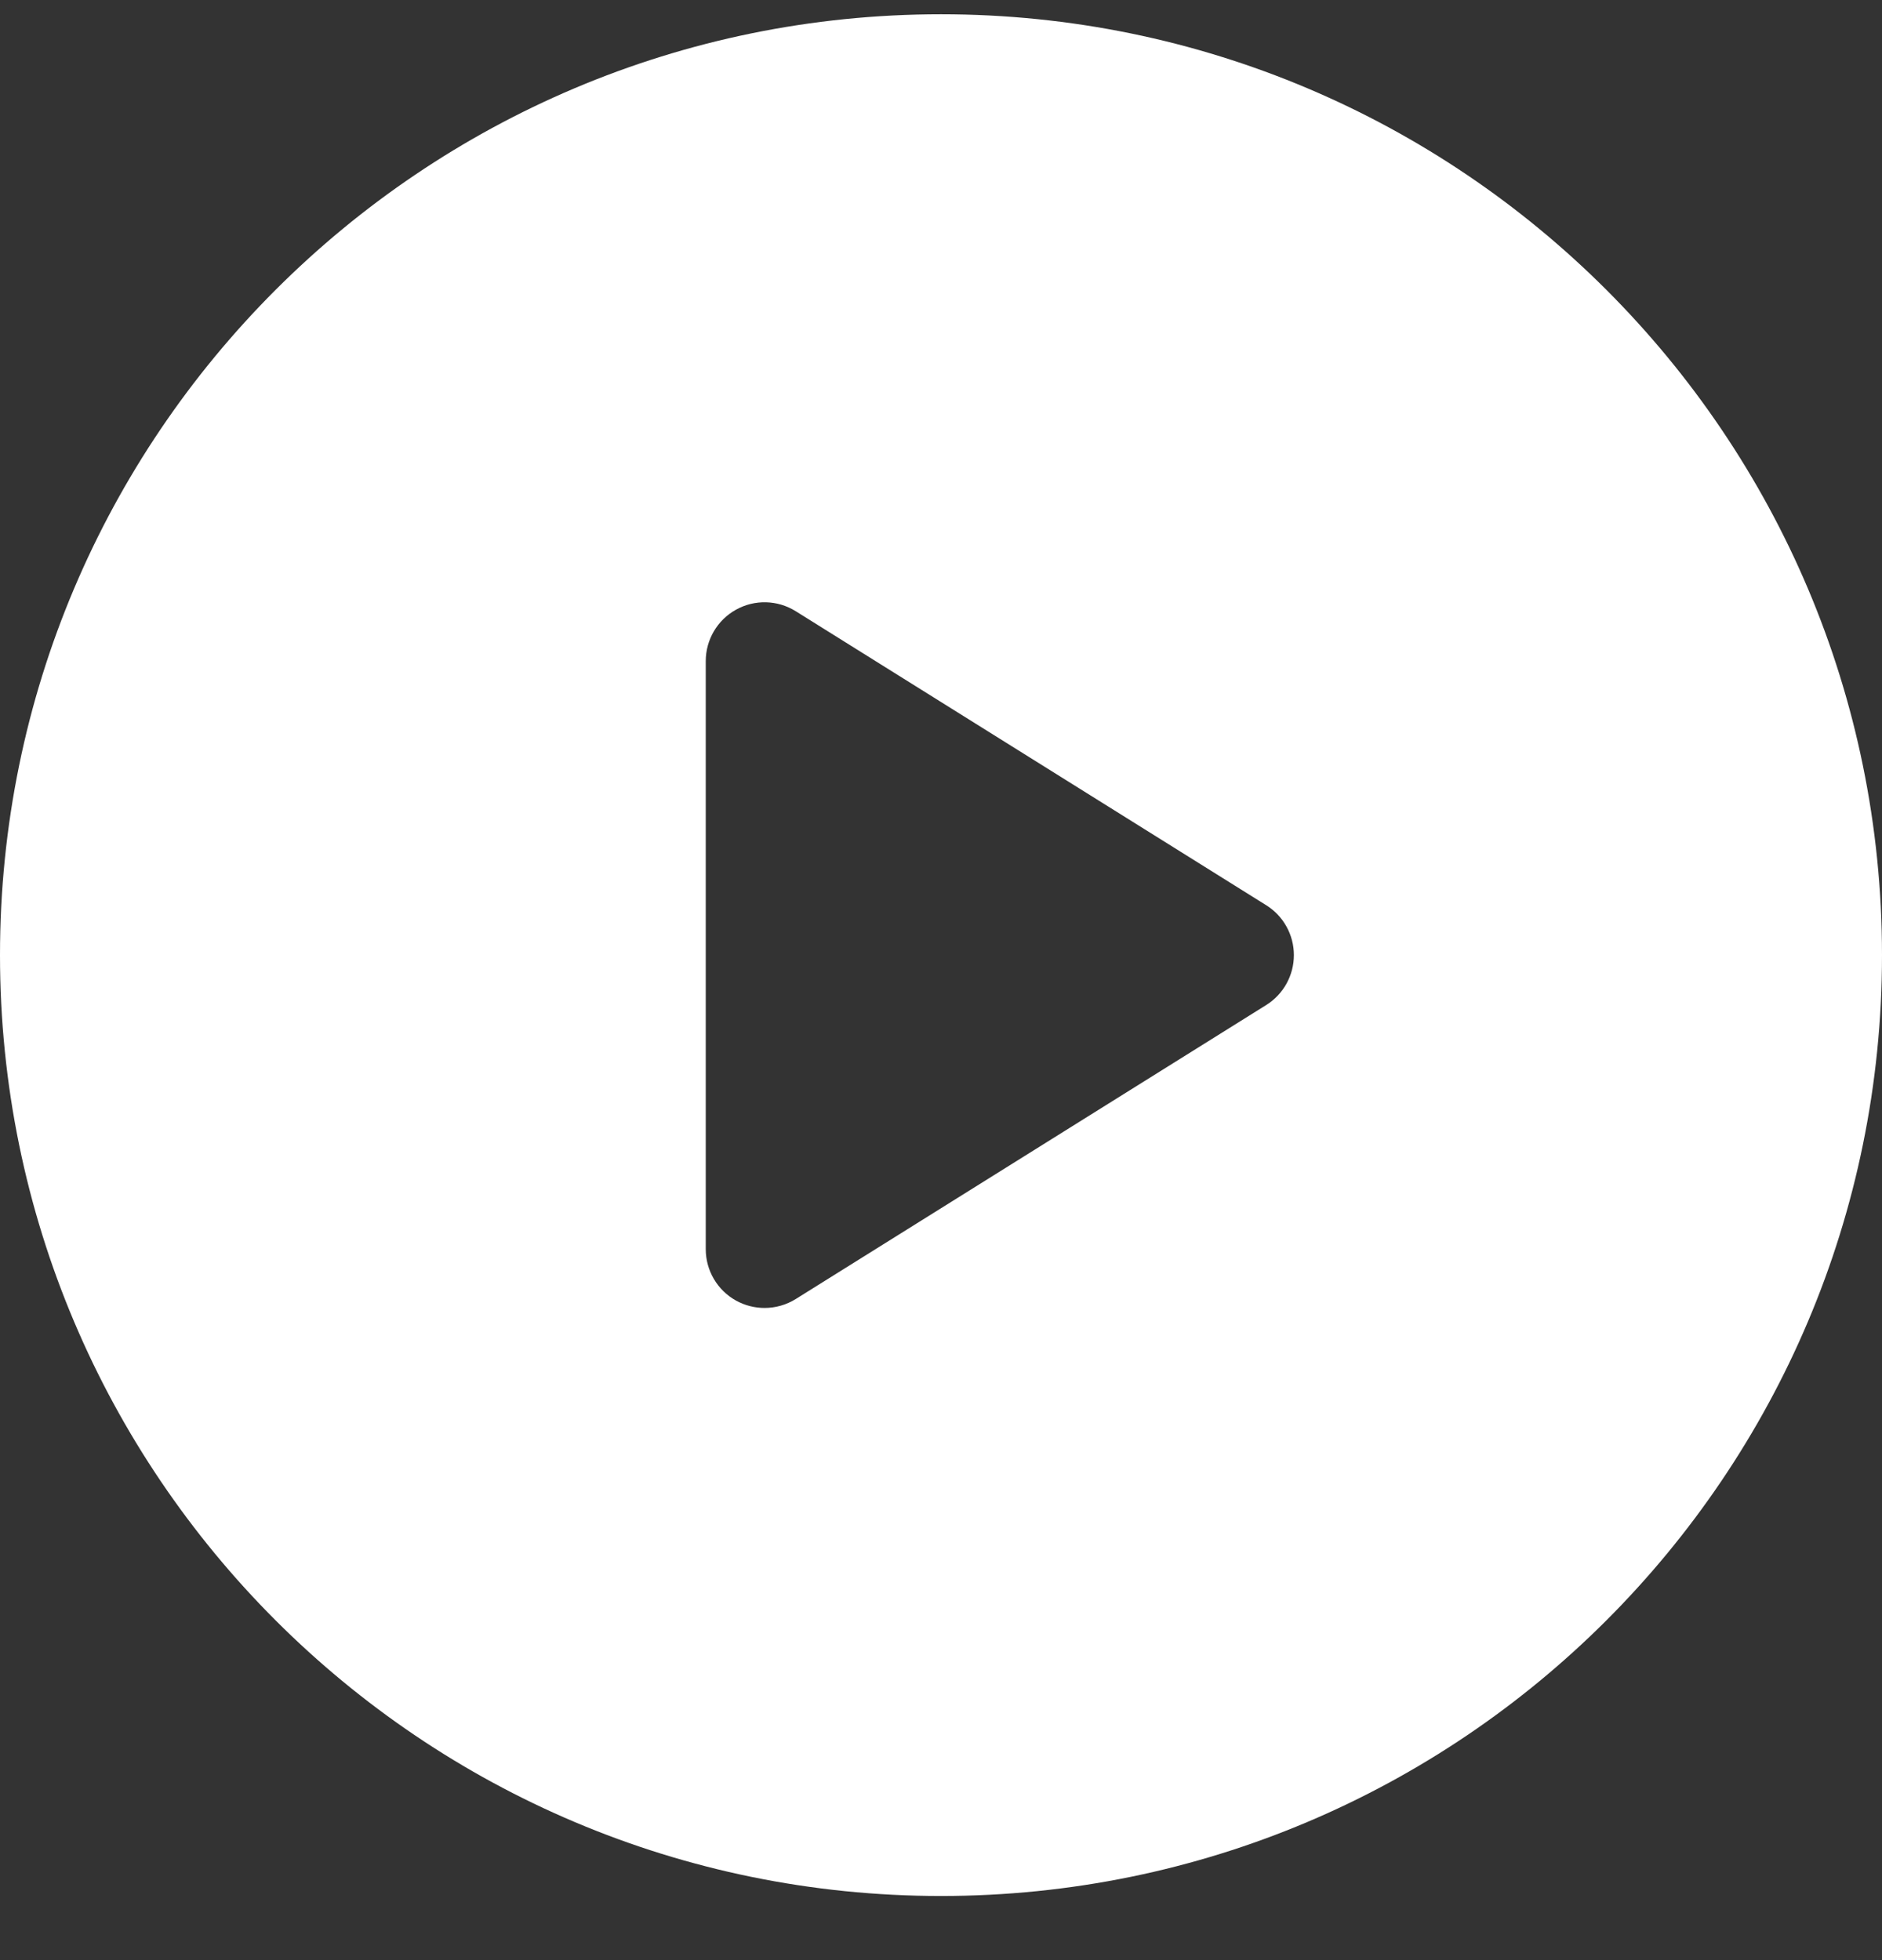 <svg width="24" height="25" viewBox="0 0 24 25" fill="none" xmlns="http://www.w3.org/2000/svg">
<rect x="0" y="0" width="24" height="25" fill="#333333" stroke="none"/>
<g clip-path="url(#clip0)">
<path d="M12 0.182C5.373 0.182 0 5.554 0 12.182C0 18.809 5.373 24.182 12 24.182C18.627 24.182 24 18.809 24 12.182C24 5.554 18.627 0.182 12 0.182ZM16.148 12.818L10.148 16.568C10.026 16.644 9.888 16.682 9.75 16.682C9.625 16.682 9.5 16.651 9.386 16.588C9.148 16.456 9 16.205 9 15.932V8.432C9 8.159 9.148 7.908 9.386 7.776C9.625 7.643 9.916 7.651 10.148 7.796L16.148 11.546C16.367 11.683 16.5 11.923 16.5 12.182C16.5 12.44 16.367 12.681 16.148 12.818Z" fill="#fff" fill-opacity="1"/>
</g>
<defs>
<clipPath id="clip0">
<rect width="24" height="24" fill="#fff" transform="translate(0 0.182)"/>
</clipPath>
</defs>
</svg>
